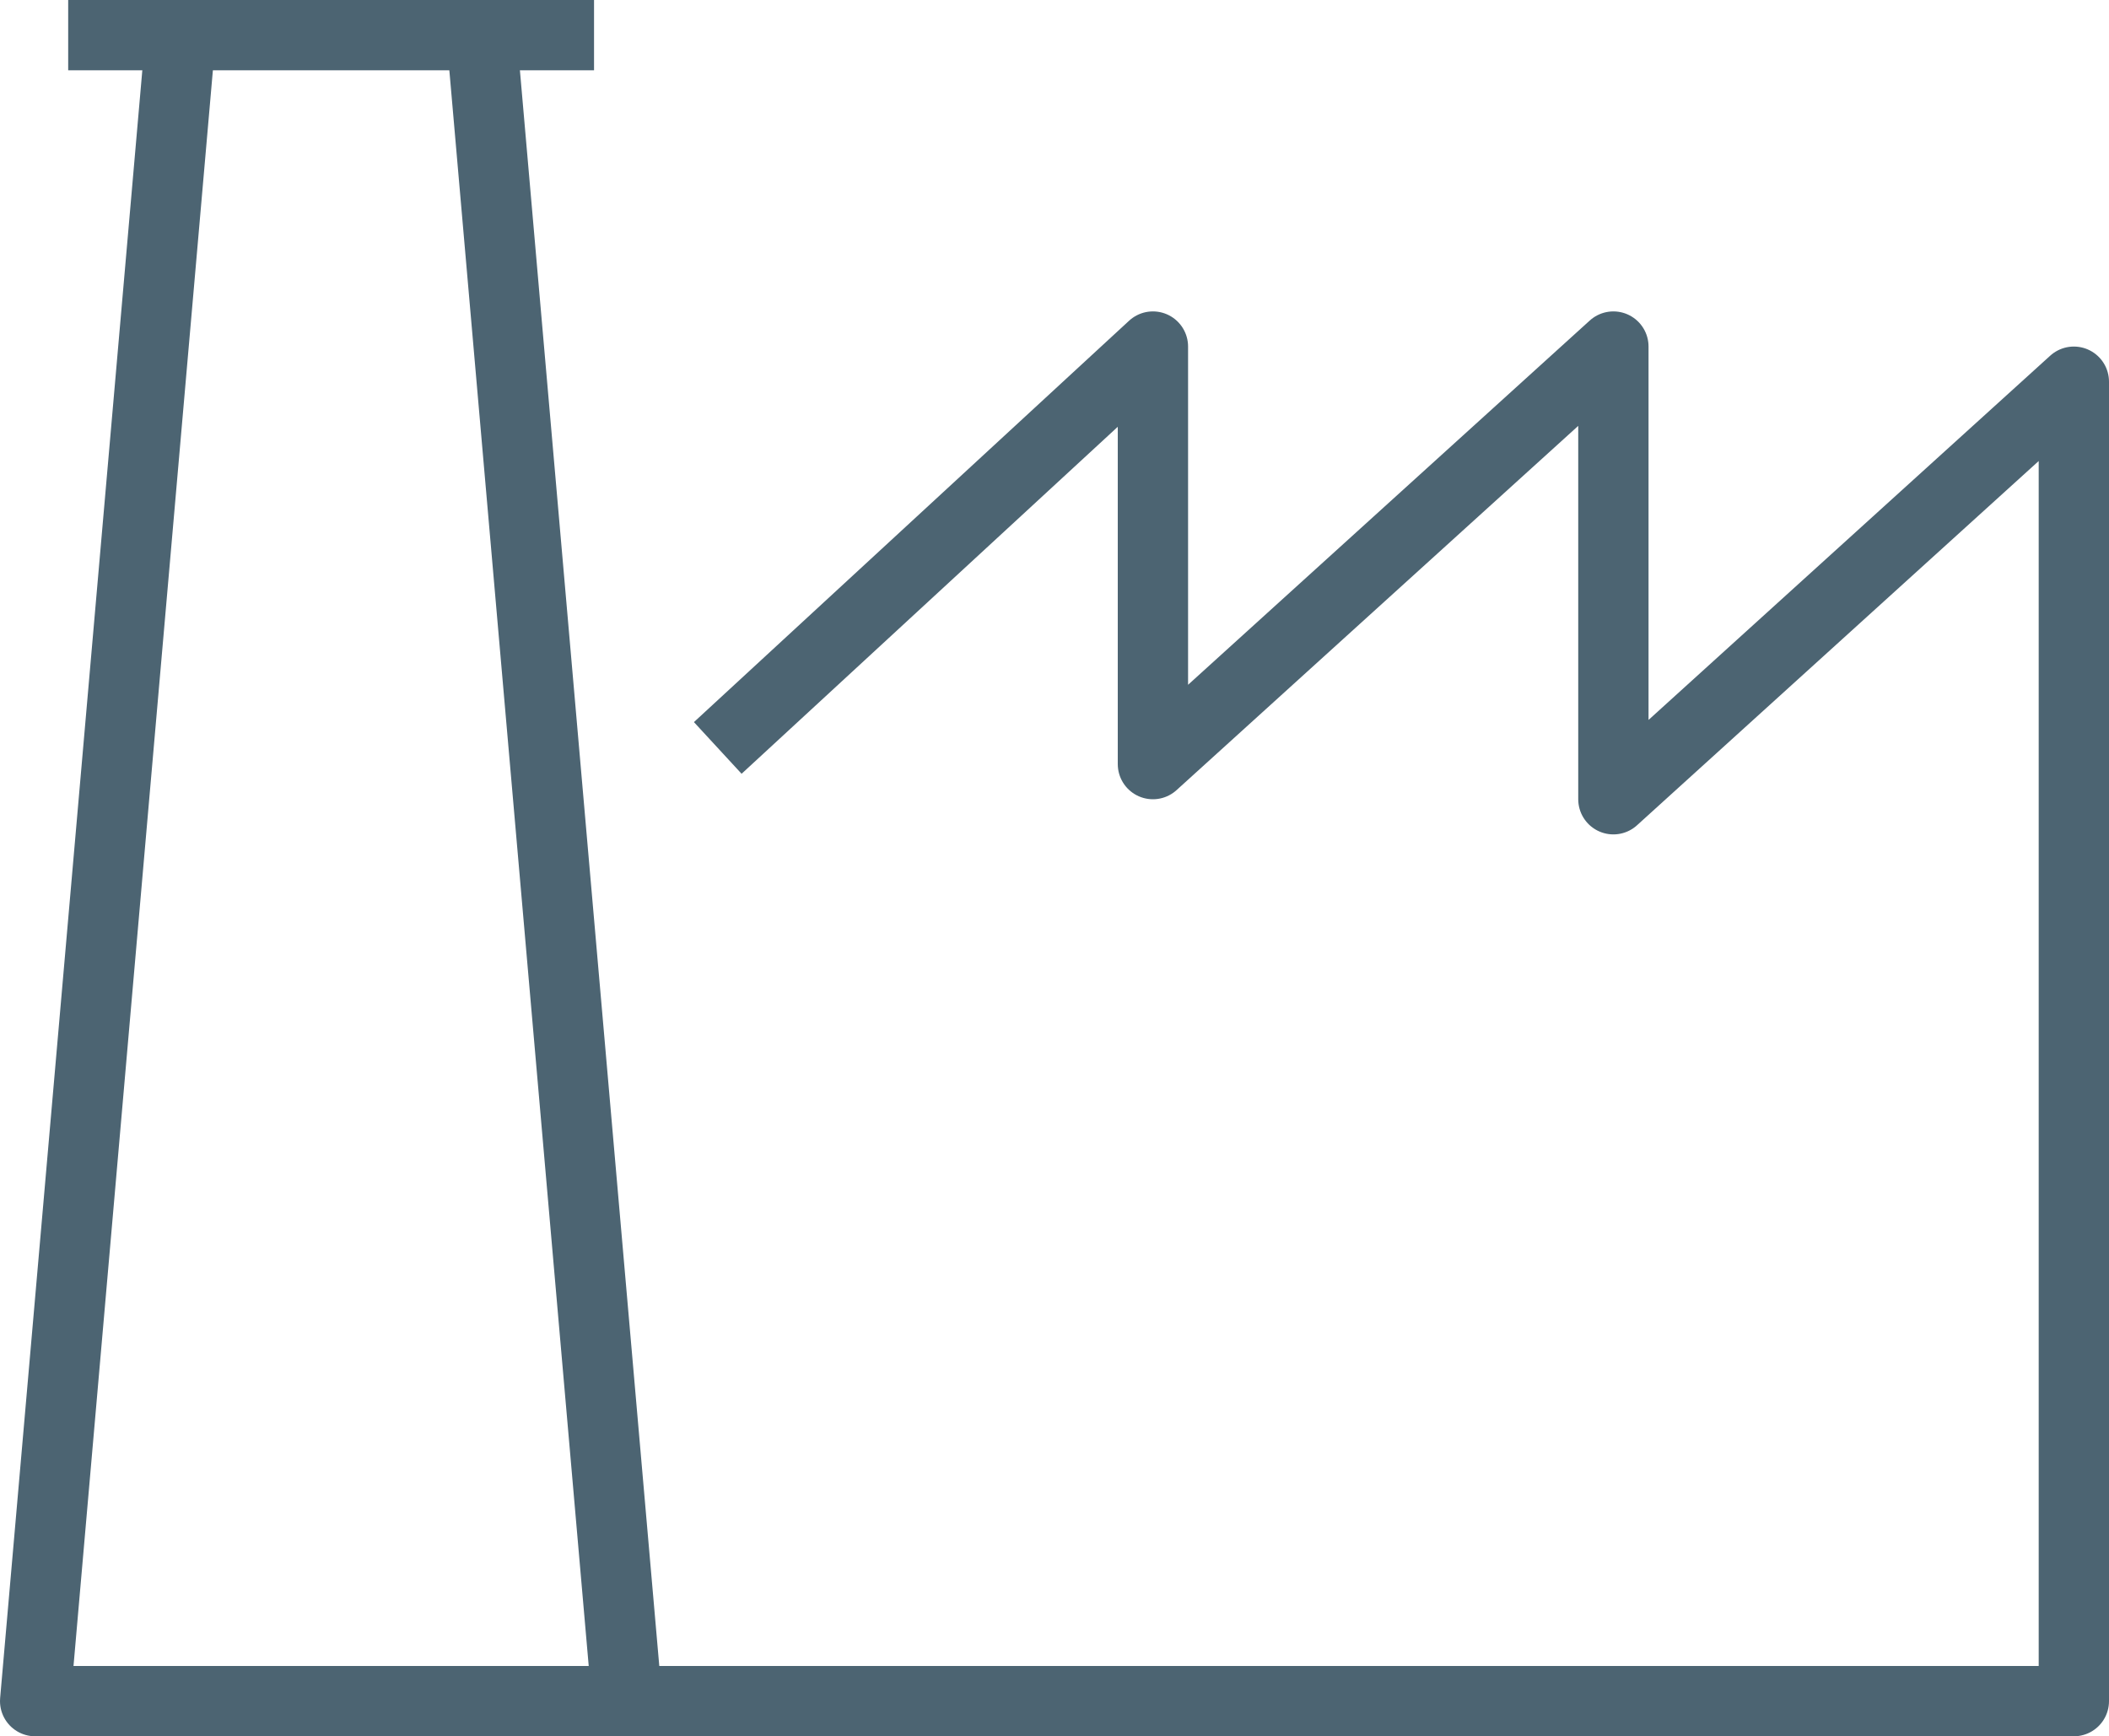 <svg id="Layer_1" data-name="Layer 1" xmlns="http://www.w3.org/2000/svg" viewBox="0 0 30 24.7"><title>plant_32x32</title><polyline points="6.85 0.5 8.92 24.2 0.5 24.2 2.57 0.5" fill="none" stroke="#4c6472" stroke-linejoin="round"/><polyline points="8.45 24.2 29.5 24.2 29.5 5.43 22.95 11.37 22.95 4.93 16.4 10.87 16.4 4.93 10.21 10.64" fill="none" stroke="#4c6472" stroke-linejoin="round"/><line x1="0.97" y1="0.5" x2="8.45" y2="0.5" fill="none" stroke="#4c6472" stroke-linejoin="round"/></svg>
